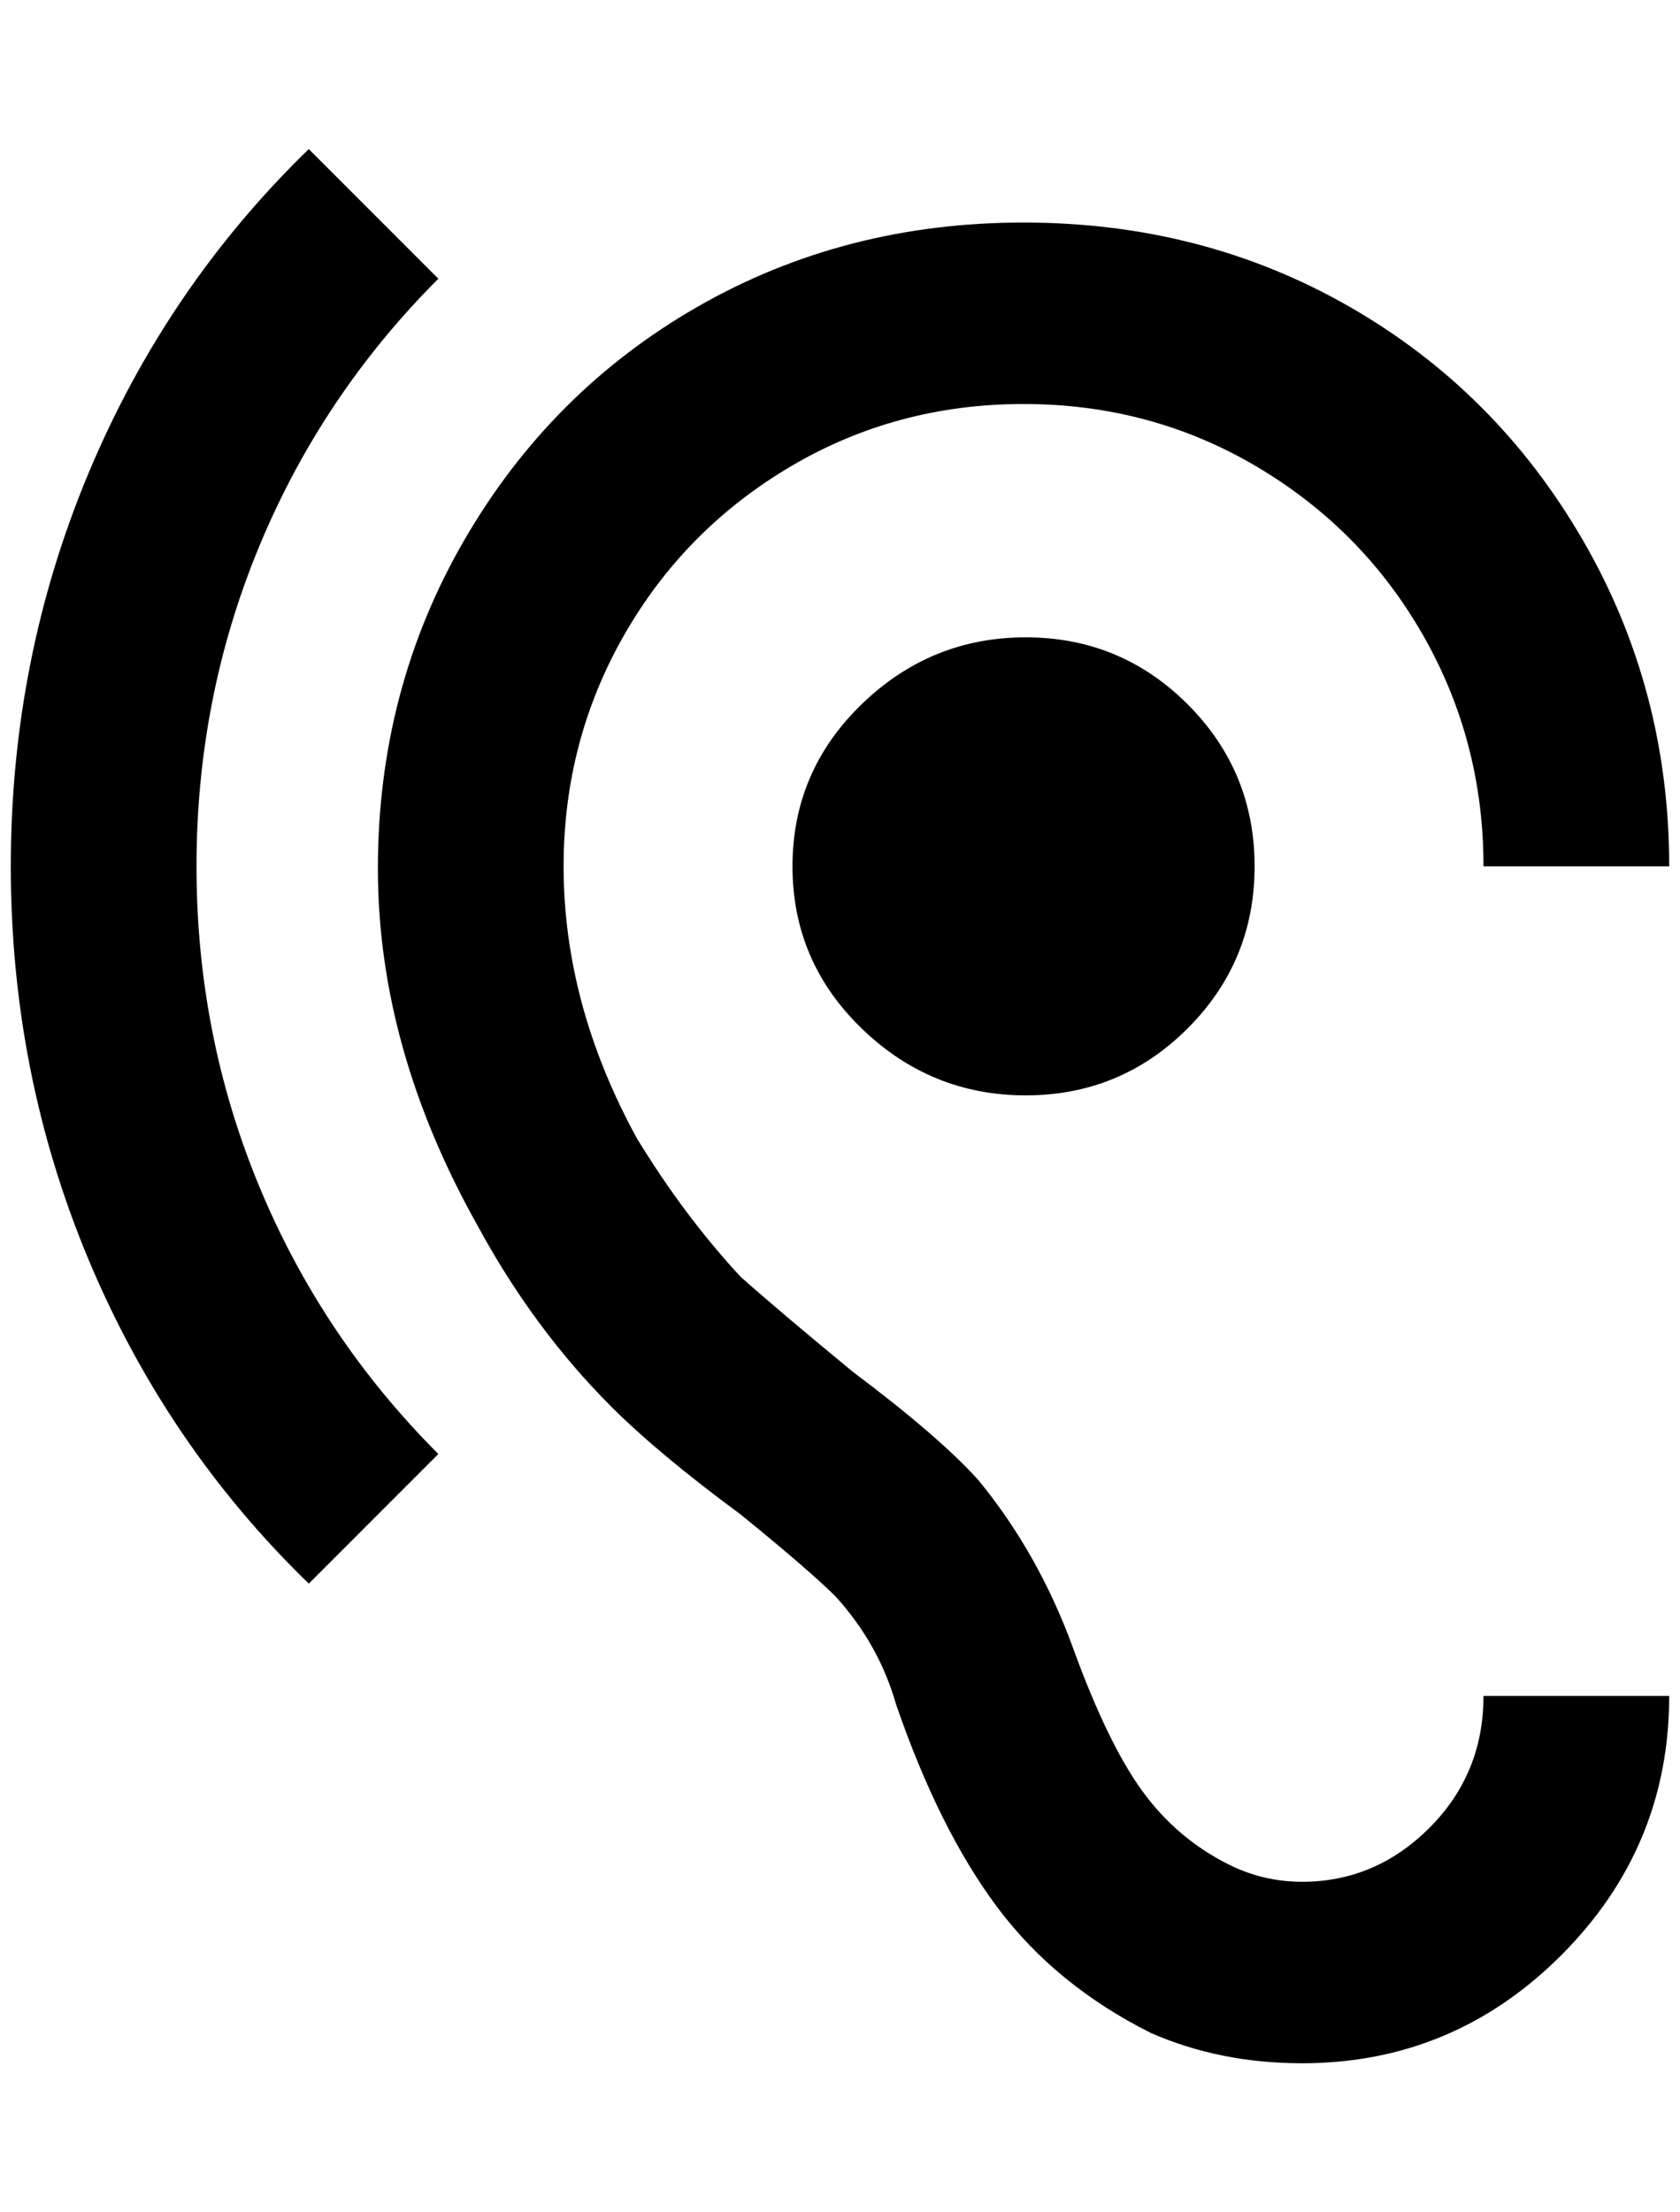 <?xml version="1.0" standalone="no"?>
<!DOCTYPE svg PUBLIC "-//W3C//DTD SVG 1.1//EN" "http://www.w3.org/Graphics/SVG/1.1/DTD/svg11.dtd" >
<svg xmlns="http://www.w3.org/2000/svg" xmlns:xlink="http://www.w3.org/1999/xlink" version="1.1" viewBox="-10 0 1556 2048">
   <path fill="currentColor"
d="M1196 1742q-36 0 -68 -16q-48 -24 -80 -68t-64 -132t-88 -156q-36 -40 -116 -100q-68 -56 -104 -88q-52 -56 -96 -128q-68 -124 -68 -252q0 -116 56 -214t154 -156t216 -58t216 58t154 156t56 214h172q0 -164 -80 -302t-216 -216t-302 -78t-302 78t-216 216t-80 304
t92 330q52 96 124 168q44 44 120 100q64 52 88 76q40 44 56 100q40 116 94 188t142 116q64 28 140 28q140 0 240 -100t100 -240h-172q0 72 -50 122t-118 50zM396 258l-120 -120q-132 128 -204 300t-72 364t72 364t204 300l120 -120q-108 -108 -166 -248t-58 -296t58 -296
t166 -248zM724 802q0 88 64 150t152 62t150 -62t62 -150t-62 -150t-150 -62t-152 62t-64 150z" />
</svg>
